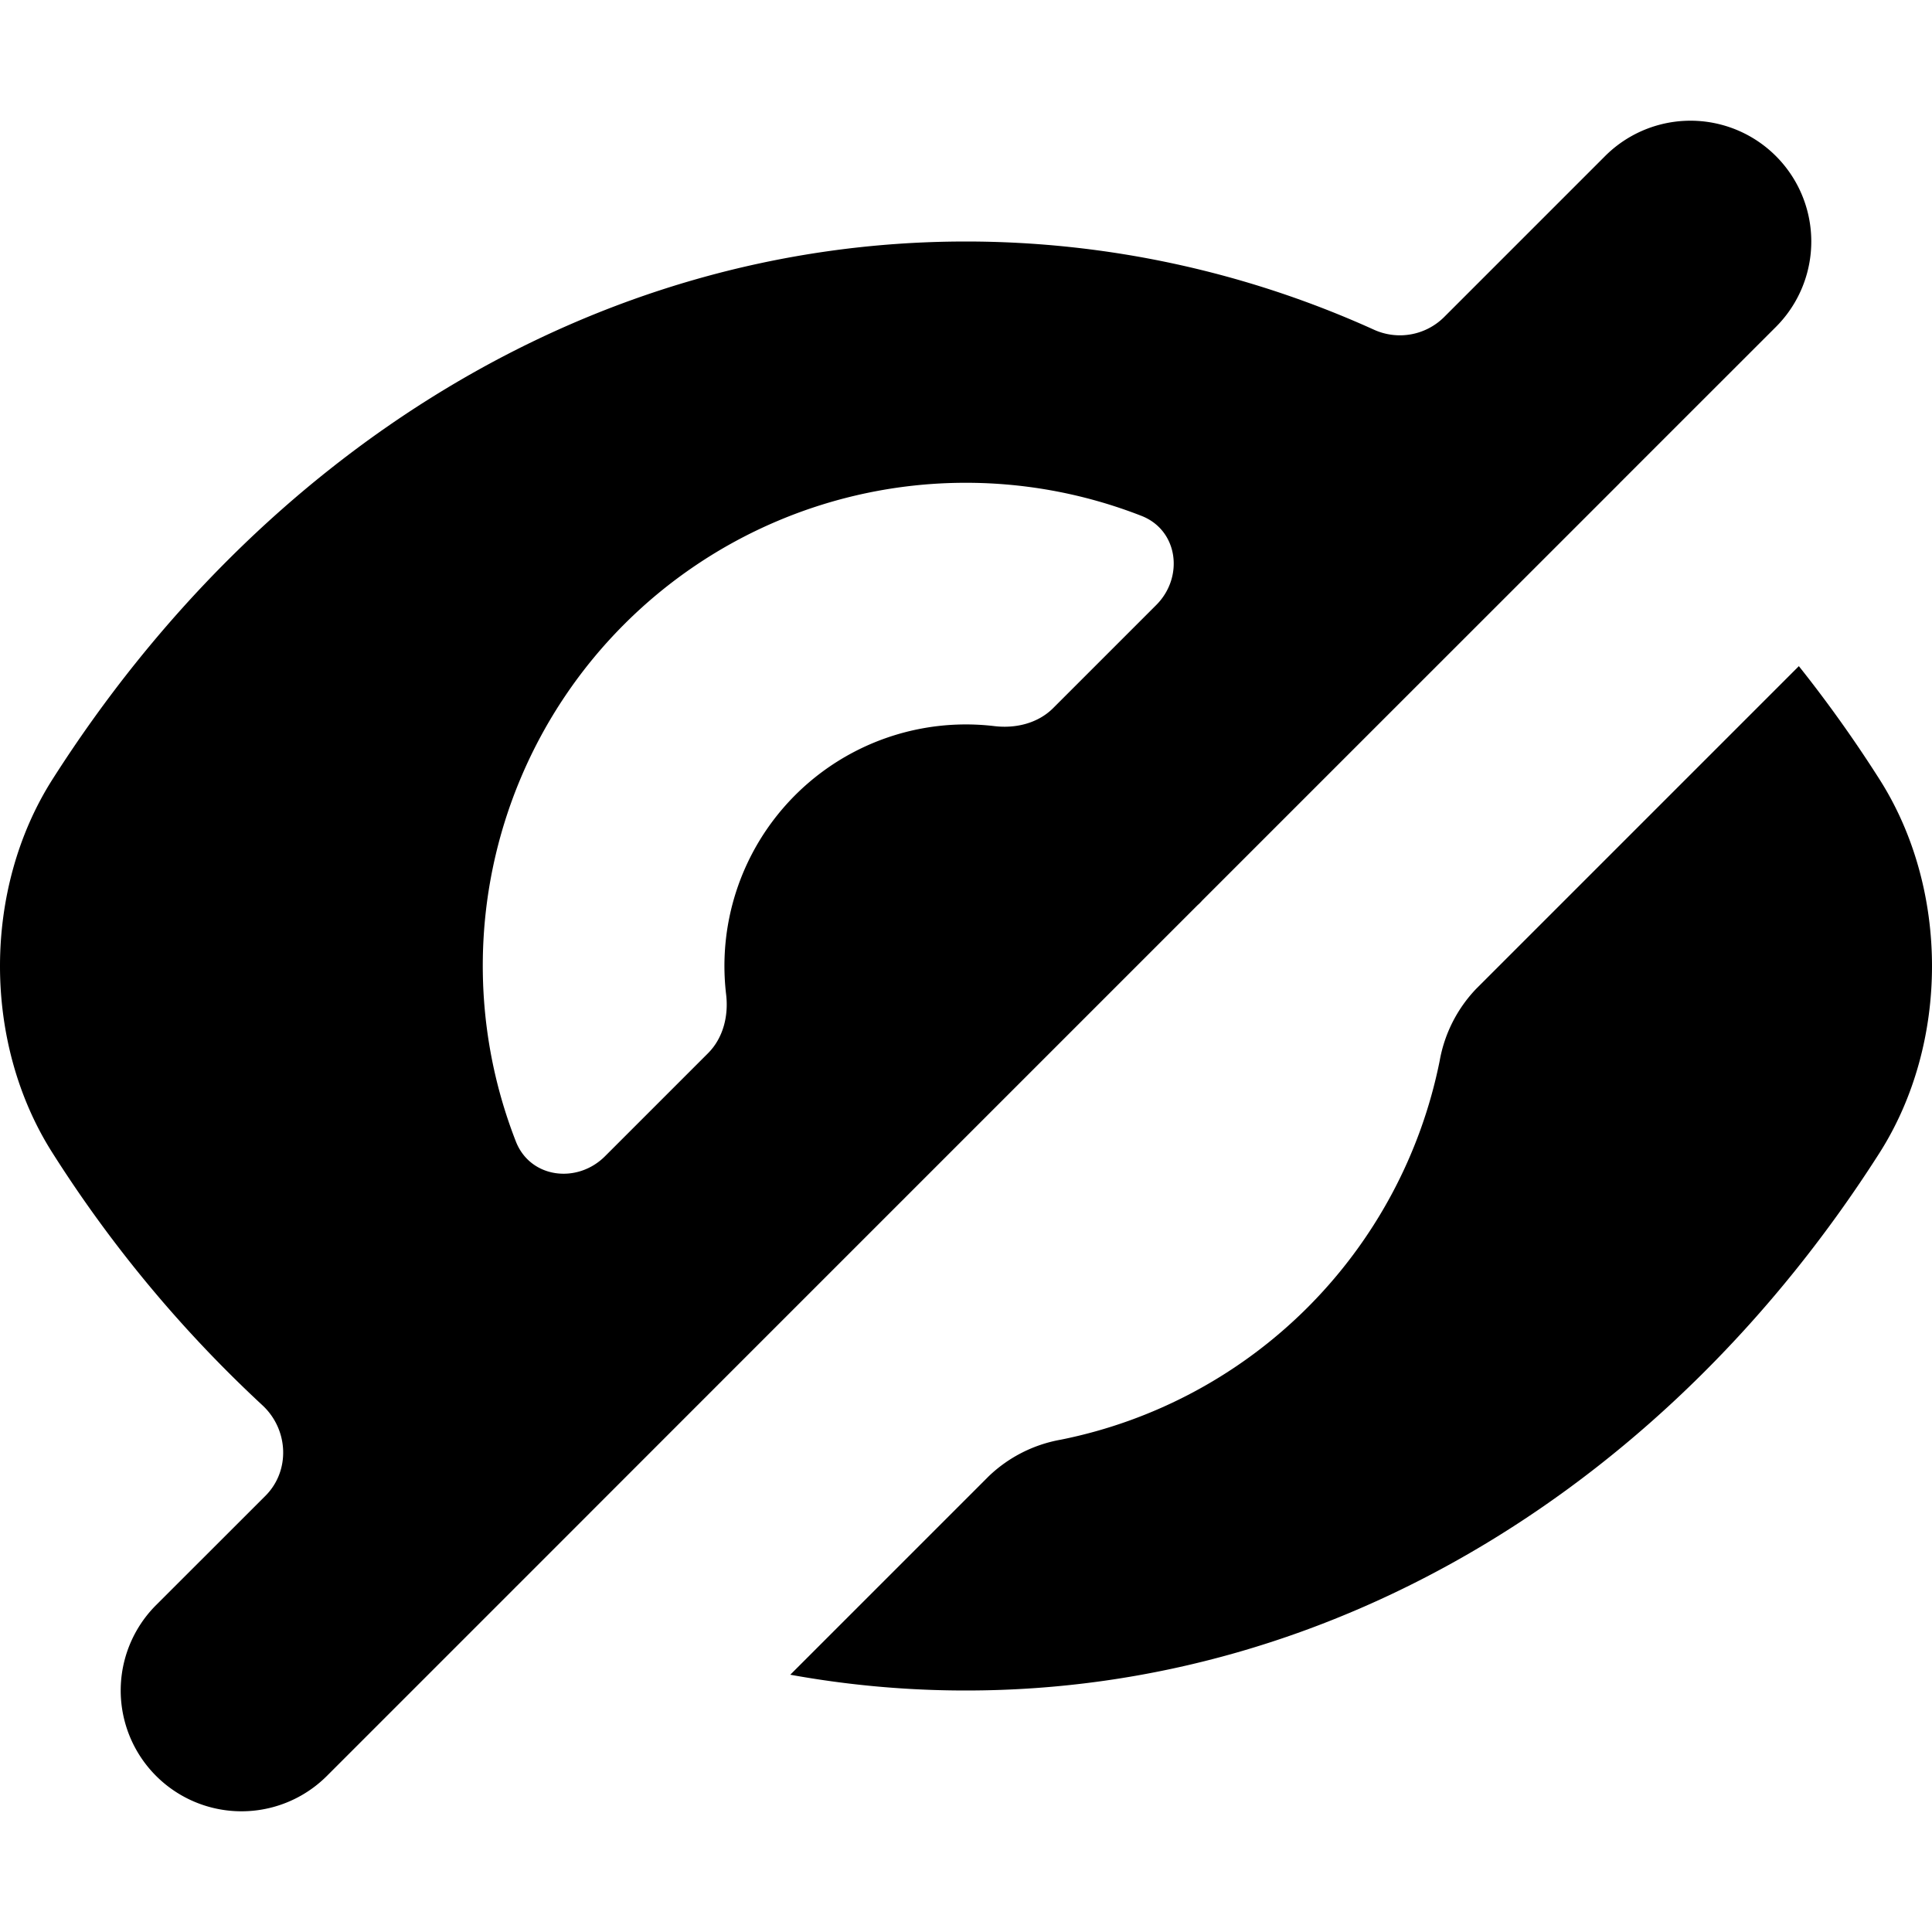 <svg xmlns="http://www.w3.org/2000/svg" viewBox="0 0 24 24"><path fill-rule="evenodd" d="M20.118 6.003l1.943-1.942a1.5 1.5 0 0 0-2.122-2.122l-2.005 2.005a.779.779 0 0 1-.87.15A12.29 12.29 0 0 0 12 3C7.354 3 3.237 5.626.654 9.678c-.872 1.367-.872 3.28 0 4.647a15.84 15.84 0 0 0 2.604 3.13c.326.3.352.814.039 1.127l-1.358 1.357a1.5 1.5 0 0 0 2.122 2.122l2.387-2.387c-.146.145-.064.063 0 0l2.504-2.505c.069-.068-.069.069 0 0l2.27-2.27c-.082.082.084-.083 0 0l3.676-3.676c.102-.102-.065.07 0 0l2.271-2.271c-.03-.055.032.054 0 0l2.95-2.949c.046.039-.047-.04 0 0zm-5.754 1.512c.346-.347.272-.929-.185-1.107a6 6 0 0 0-7.771 7.771c.178.457.76.531 1.107.185l1.28-1.28c.19-.19.257-.466.225-.732a3 3 0 0 1 3.332-3.332c.266.032.542-.035.731-.224l1.281-1.281z" clip-rule="evenodd"/><path d="M17.884 13.179a1.73 1.73 0 0 1 .454-.896l4.008-4.008c.355.446.689.914 1 1.403.872 1.367.872 3.28 0 4.647C20.763 18.375 16.646 21 12 21a12.2 12.2 0 0 1-2.183-.196l2.466-2.466a1.73 1.73 0 0 1 .896-.454 6.007 6.007 0 0 0 4.705-4.705z"/></svg>